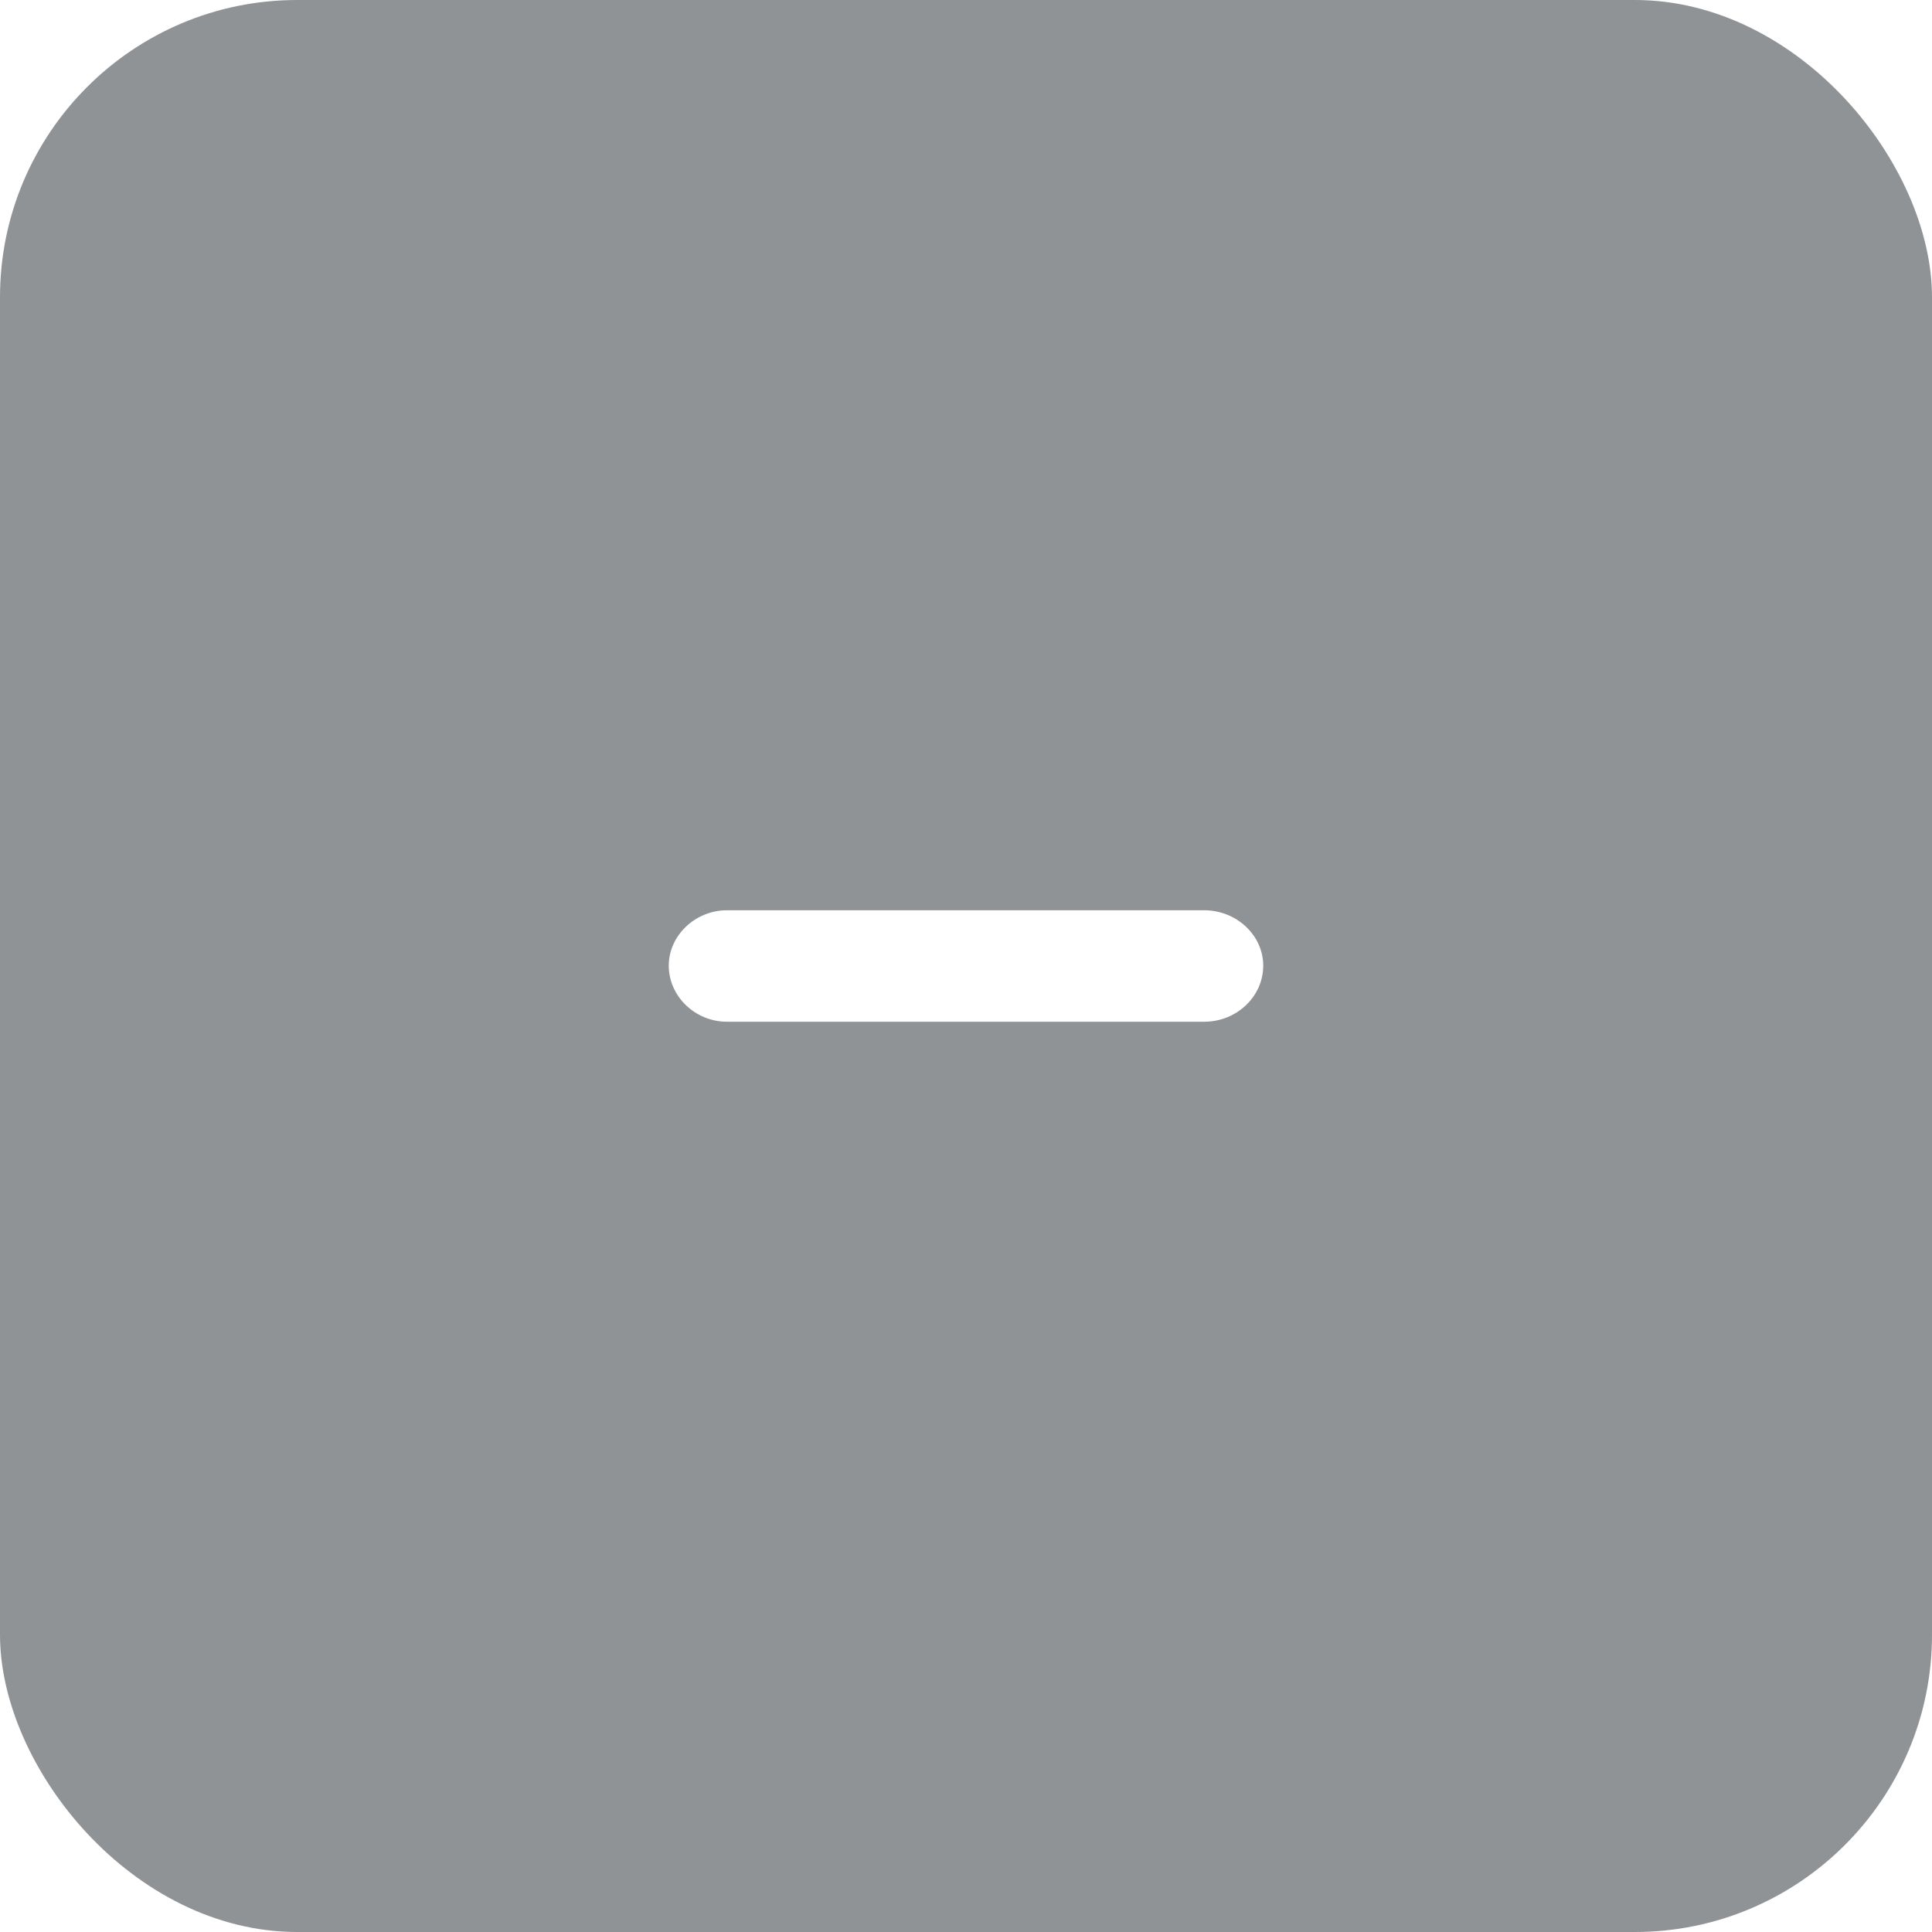<svg width="52" height="52" viewBox="0 0 52 52" fill="none" xmlns="http://www.w3.org/2000/svg">
<g filter="url(#filter0_b_8176_30743)">
<rect width="52" height="52" rx="8" fill="#474B4F" fill-opacity="0.6"/>
<path fill-rule="evenodd" clip-rule="evenodd" d="M19.566 24.5H32.411C33.286 24.5 34 25.179 34 25.989C34 26.821 33.286 27.5 32.411 27.5H19.566C18.714 27.5 18 26.821 18 25.989C18 25.179 18.714 24.5 19.566 24.5Z" fill="white"/>
</g>
<defs>
<filter id="filter0_b_8176_30743" x="-30" y="-30" width="112" height="112" filterUnits="userSpaceOnUse" color-interpolation-filters="sRGB">
<feFlood flood-opacity="0" result="BackgroundImageFix"/>
<feGaussianBlur in="BackgroundImage" stdDeviation="15"/>
<feComposite in2="SourceAlpha" operator="in" result="effect1_backgroundBlur_8176_30743"/>
<feBlend mode="normal" in="SourceGraphic" in2="effect1_backgroundBlur_8176_30743" result="shape"/>
</filter>
</defs>
</svg>
